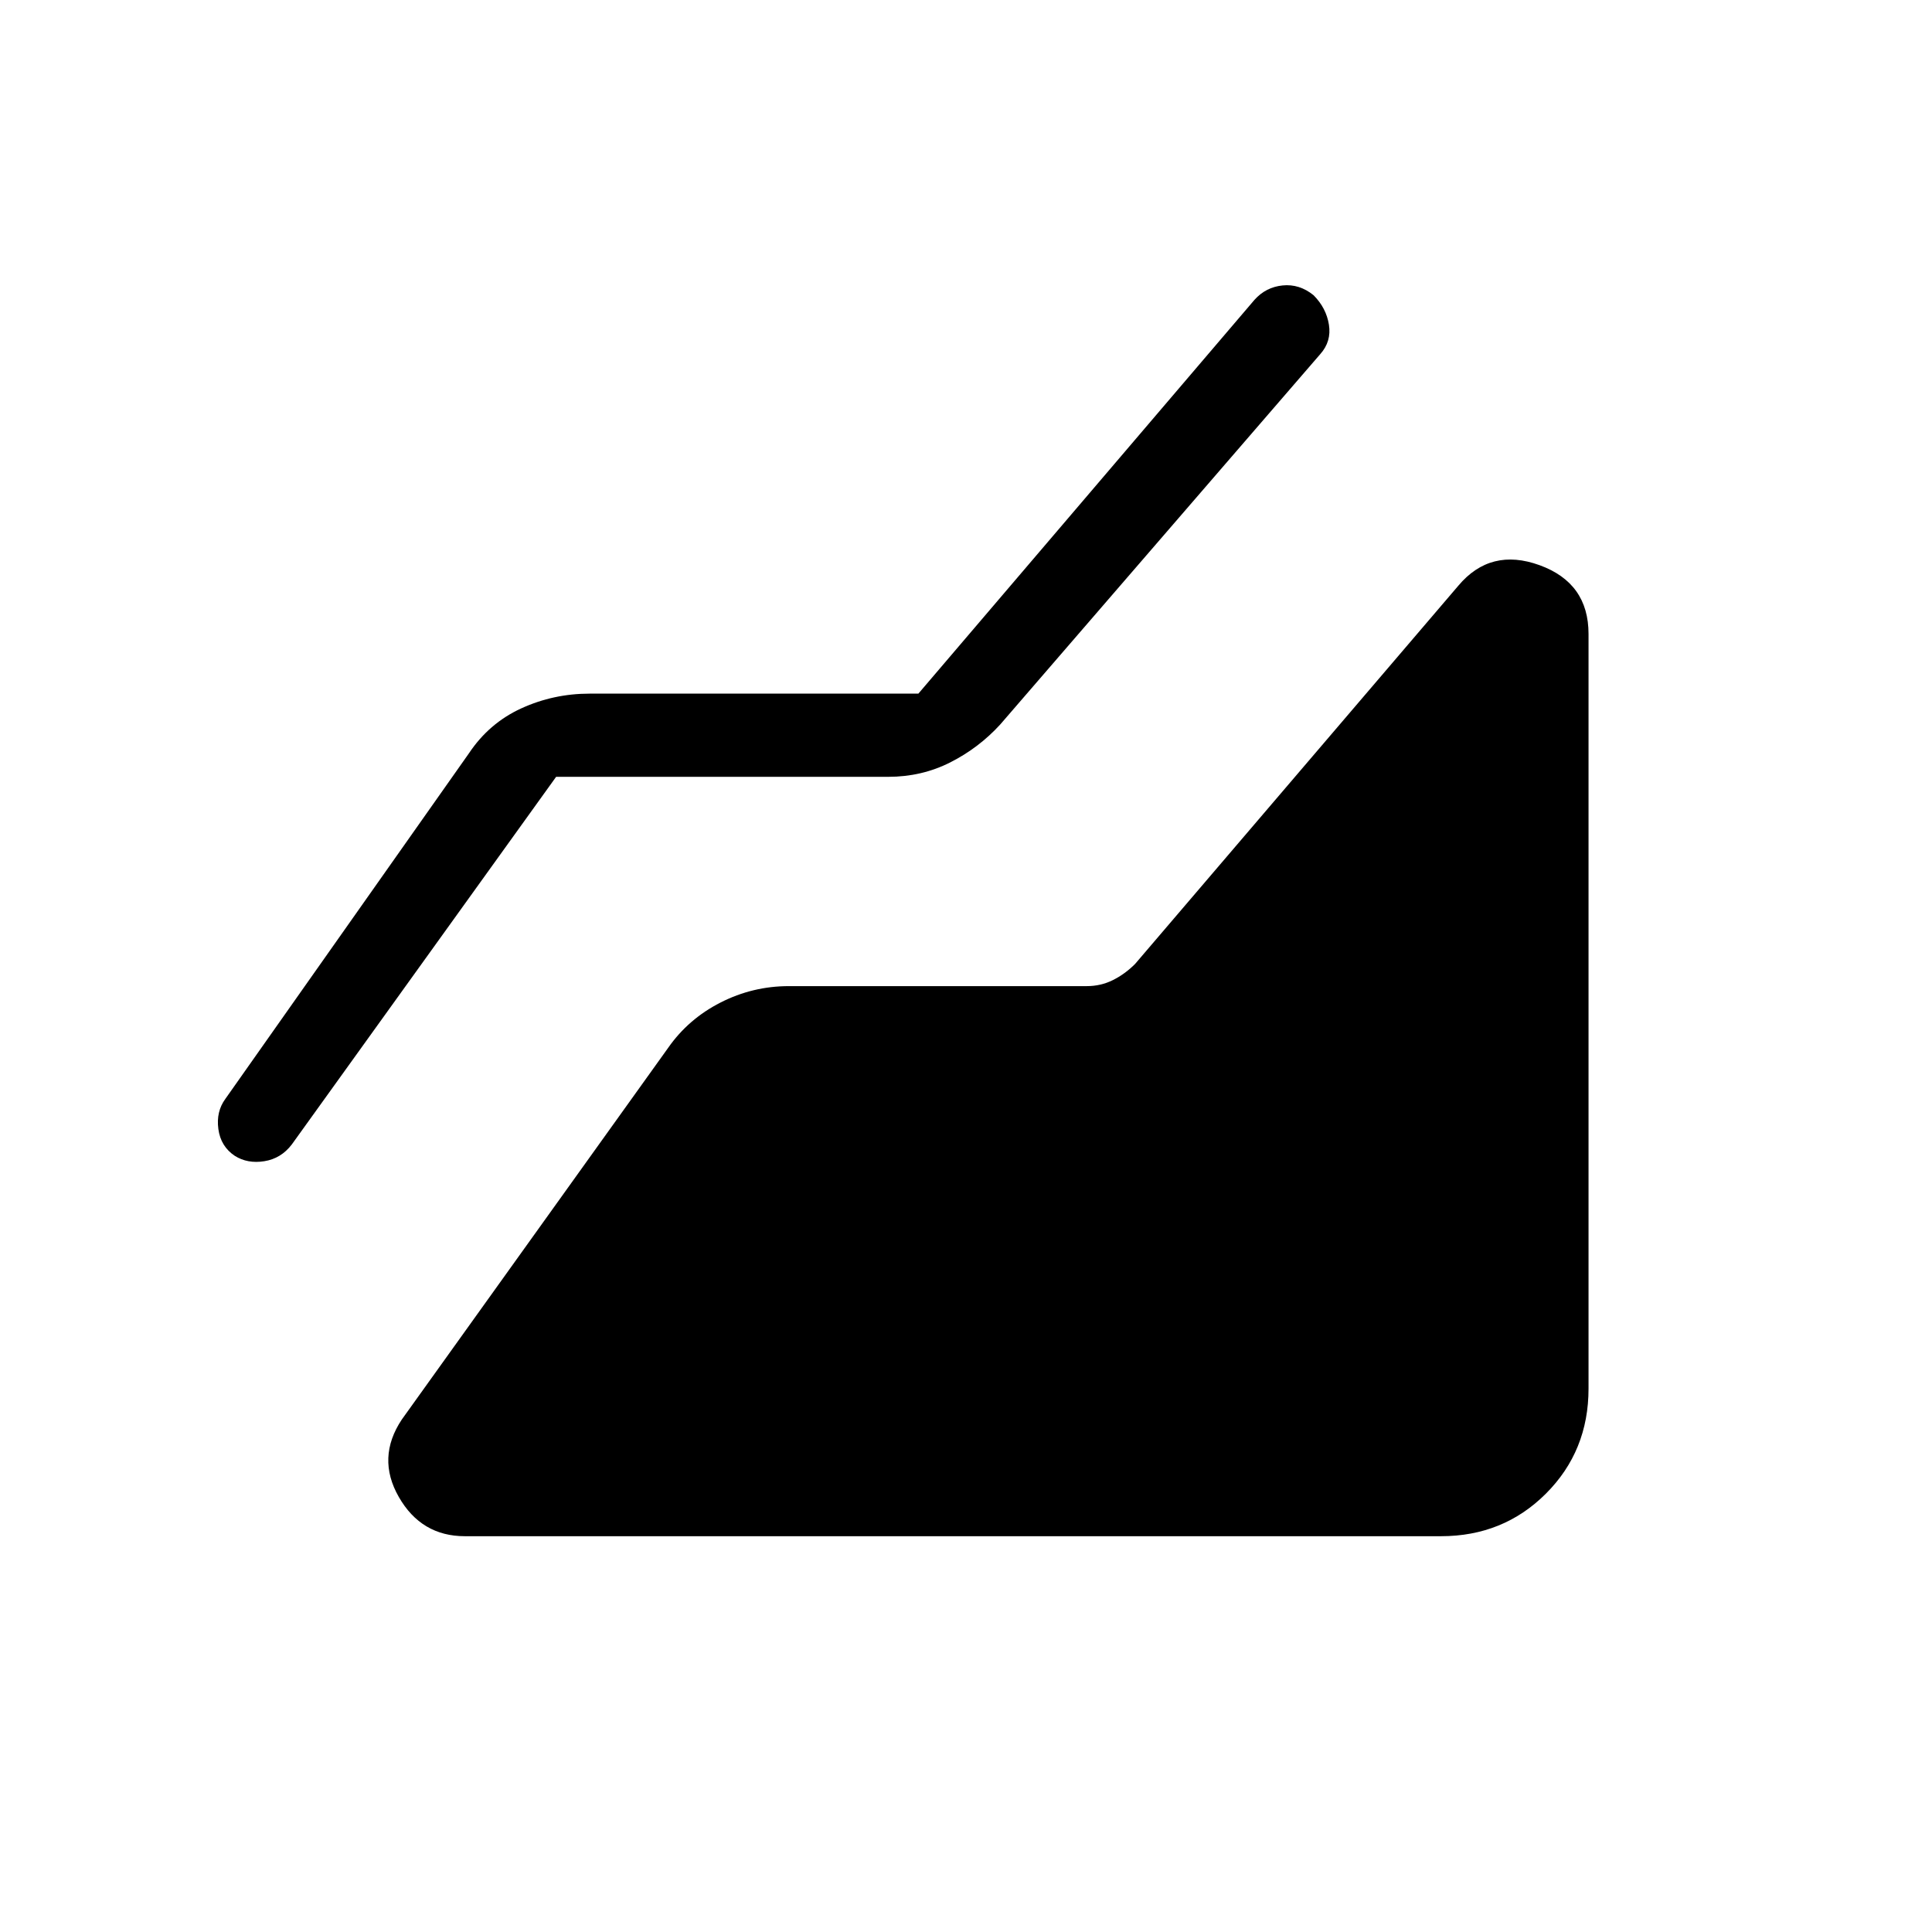 <svg xmlns="http://www.w3.org/2000/svg" height="40" viewBox="0 96 960 960" width="40"><path d="M716 859.333H231q-21.667 0-32.833-19.5-11.167-19.5 1.5-38.5L332 616.667q10-14.334 26-22.5Q374 586 392 586h148q7 0 13-3t11-8l160.667-188q16-19 40.333-10.167 24.333 8.834 24.333 34.167v375q0 31-21.166 52.167Q747 859.333 716 859.333ZM276.333 482 145 664.667q-5.333 7-13.667 8.333-8.333 1.333-14.666-2.667-7-4.666-8.167-13.333-1.166-8.667 3.5-15l121-171.667q10-15 26-22.333 16-7.333 34-7.333h163.334l167-195.667q5.666-6.333 14-7.166 8.333-.834 15.333 4.833Q659 249 660.333 257.333 661.667 265.667 656 272L497 456q-10.667 11.667-24.833 18.833Q458 482 441.334 482H276.333Z"/></svg>